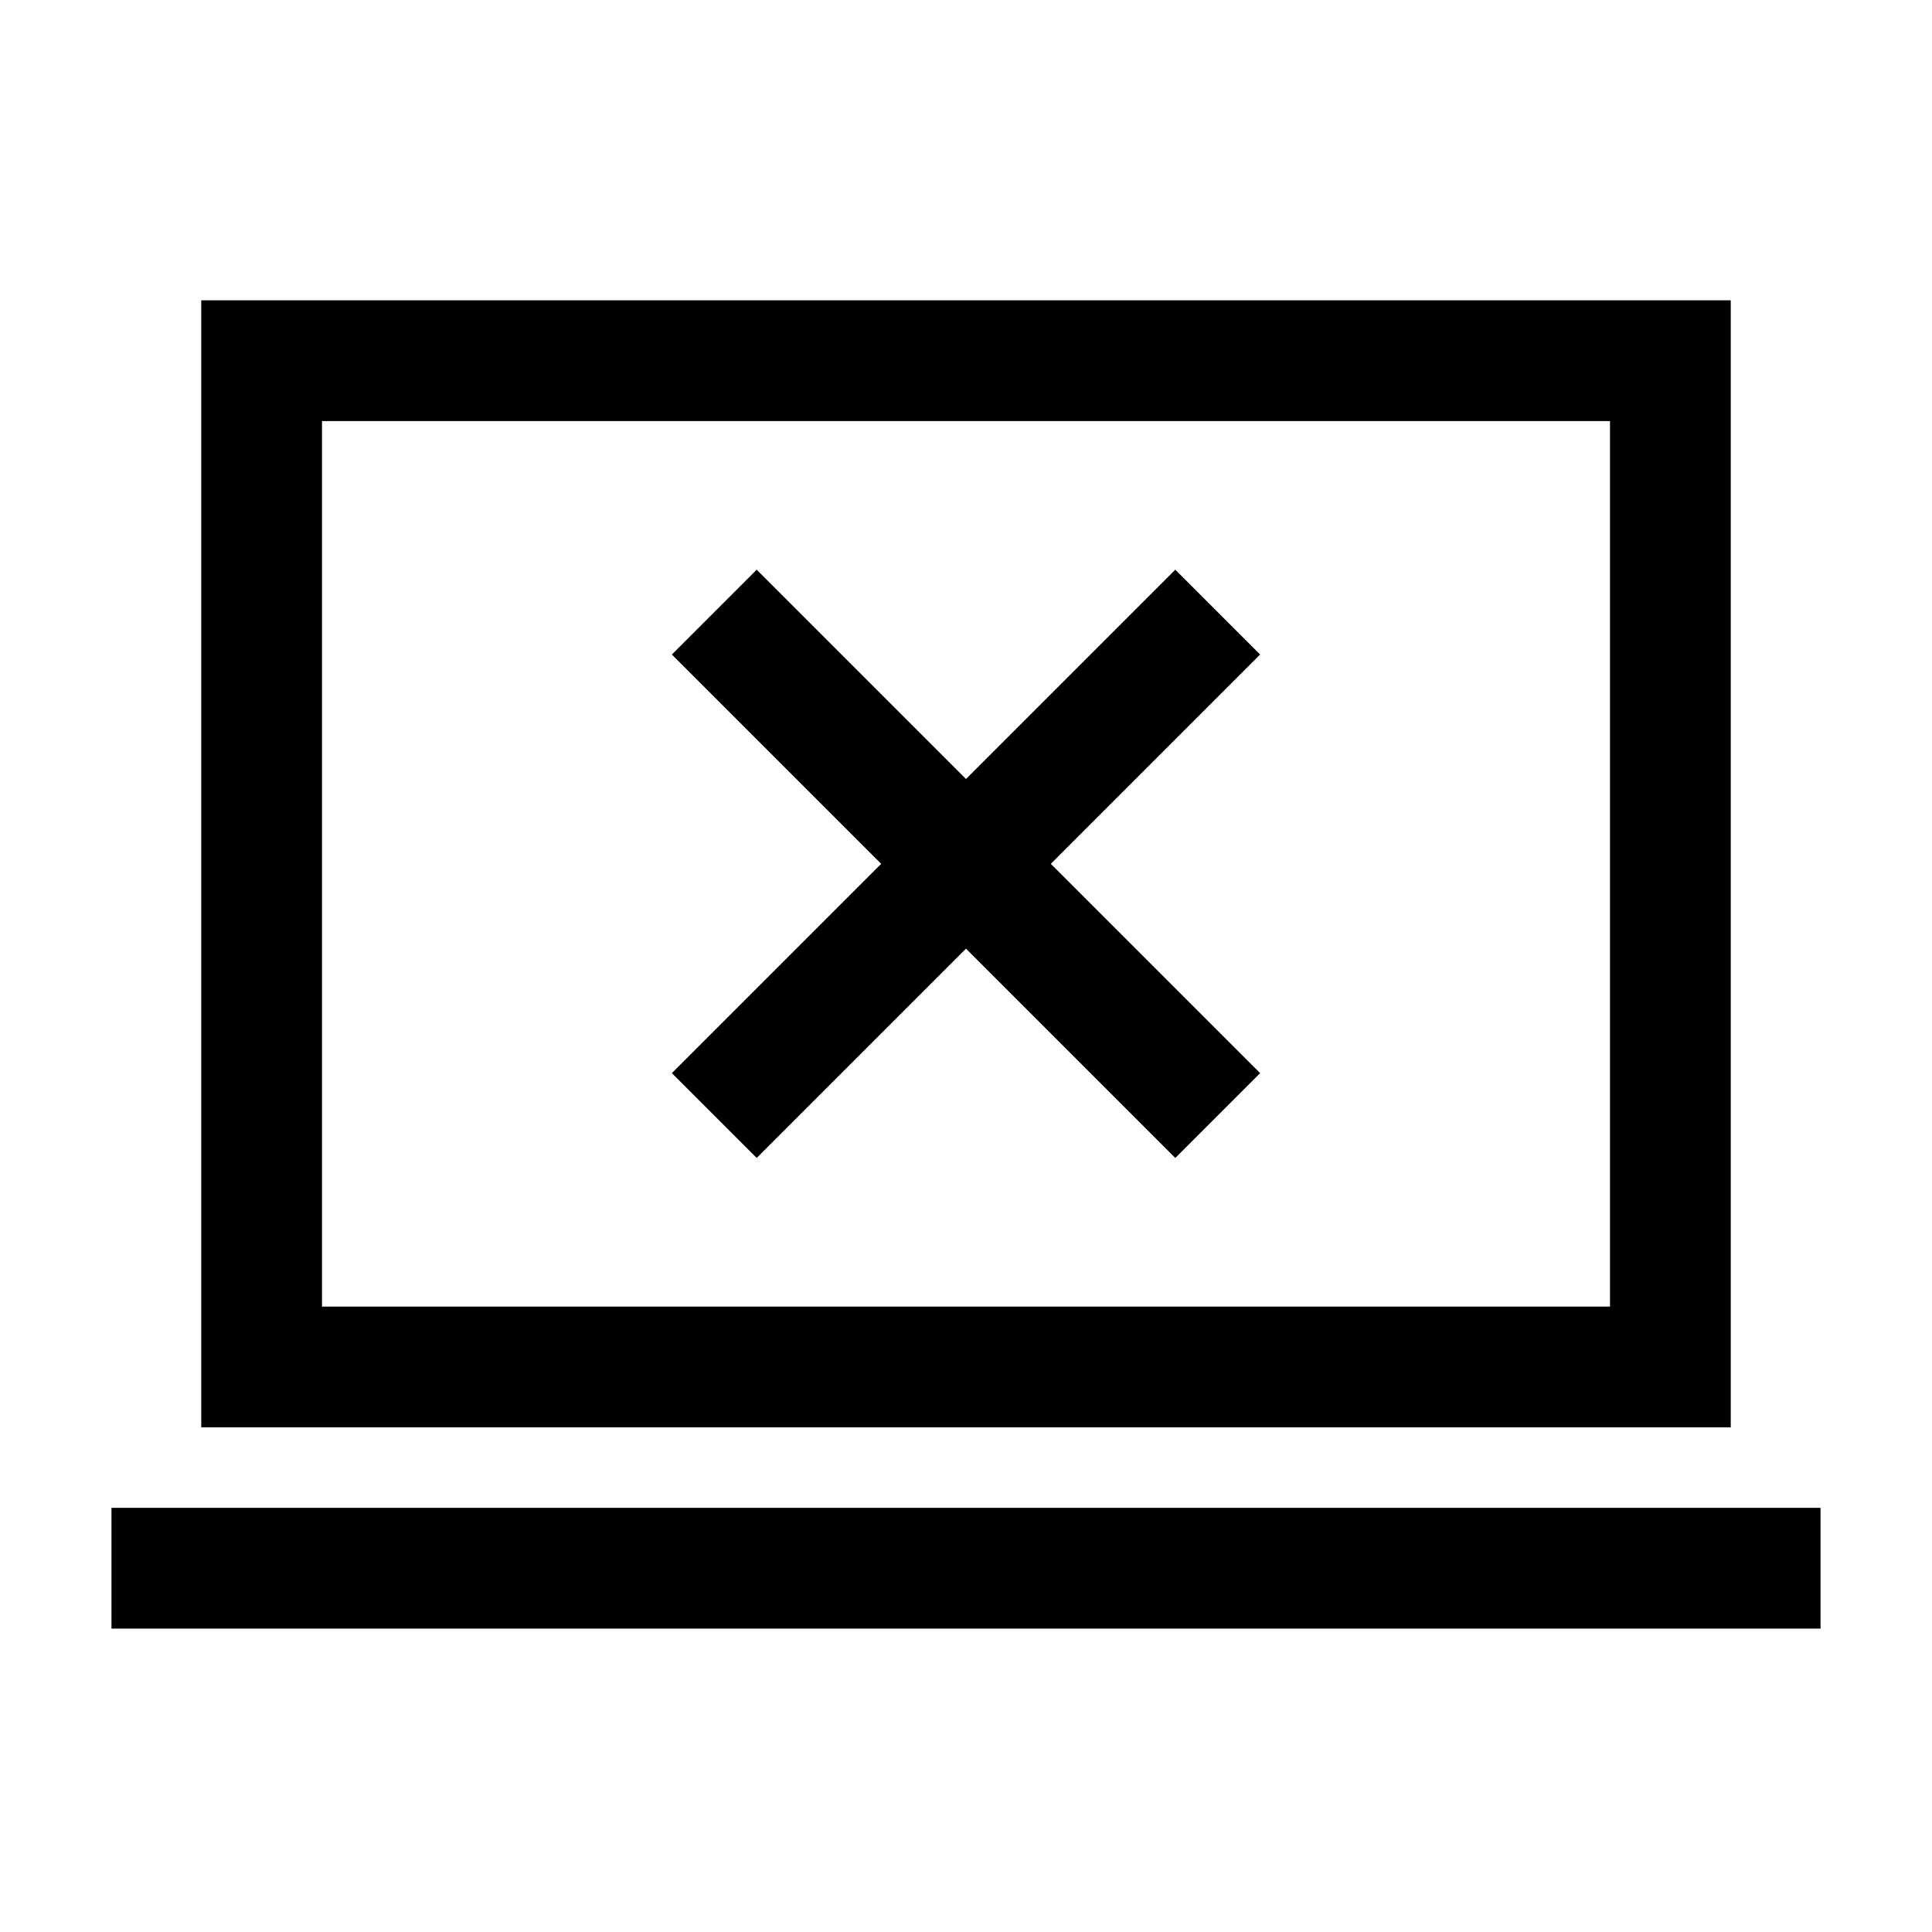 <svg xmlns="http://www.w3.org/2000/svg" height="24" viewBox="0 -960 960 960" width="24"><path d="m376-384.62 104-104 104 104 42.15-42.15-104-104 104-104L584-676.92l-104 104-104-104-42.15 42.15 104 104-104 104L376-384.62ZM55.39-150.77v-60h849.22v60H55.39Zm44.61-100v-560h760v560H100Zm60-60h640v-440H160v440Zm0 0v-440 440Z"/></svg>